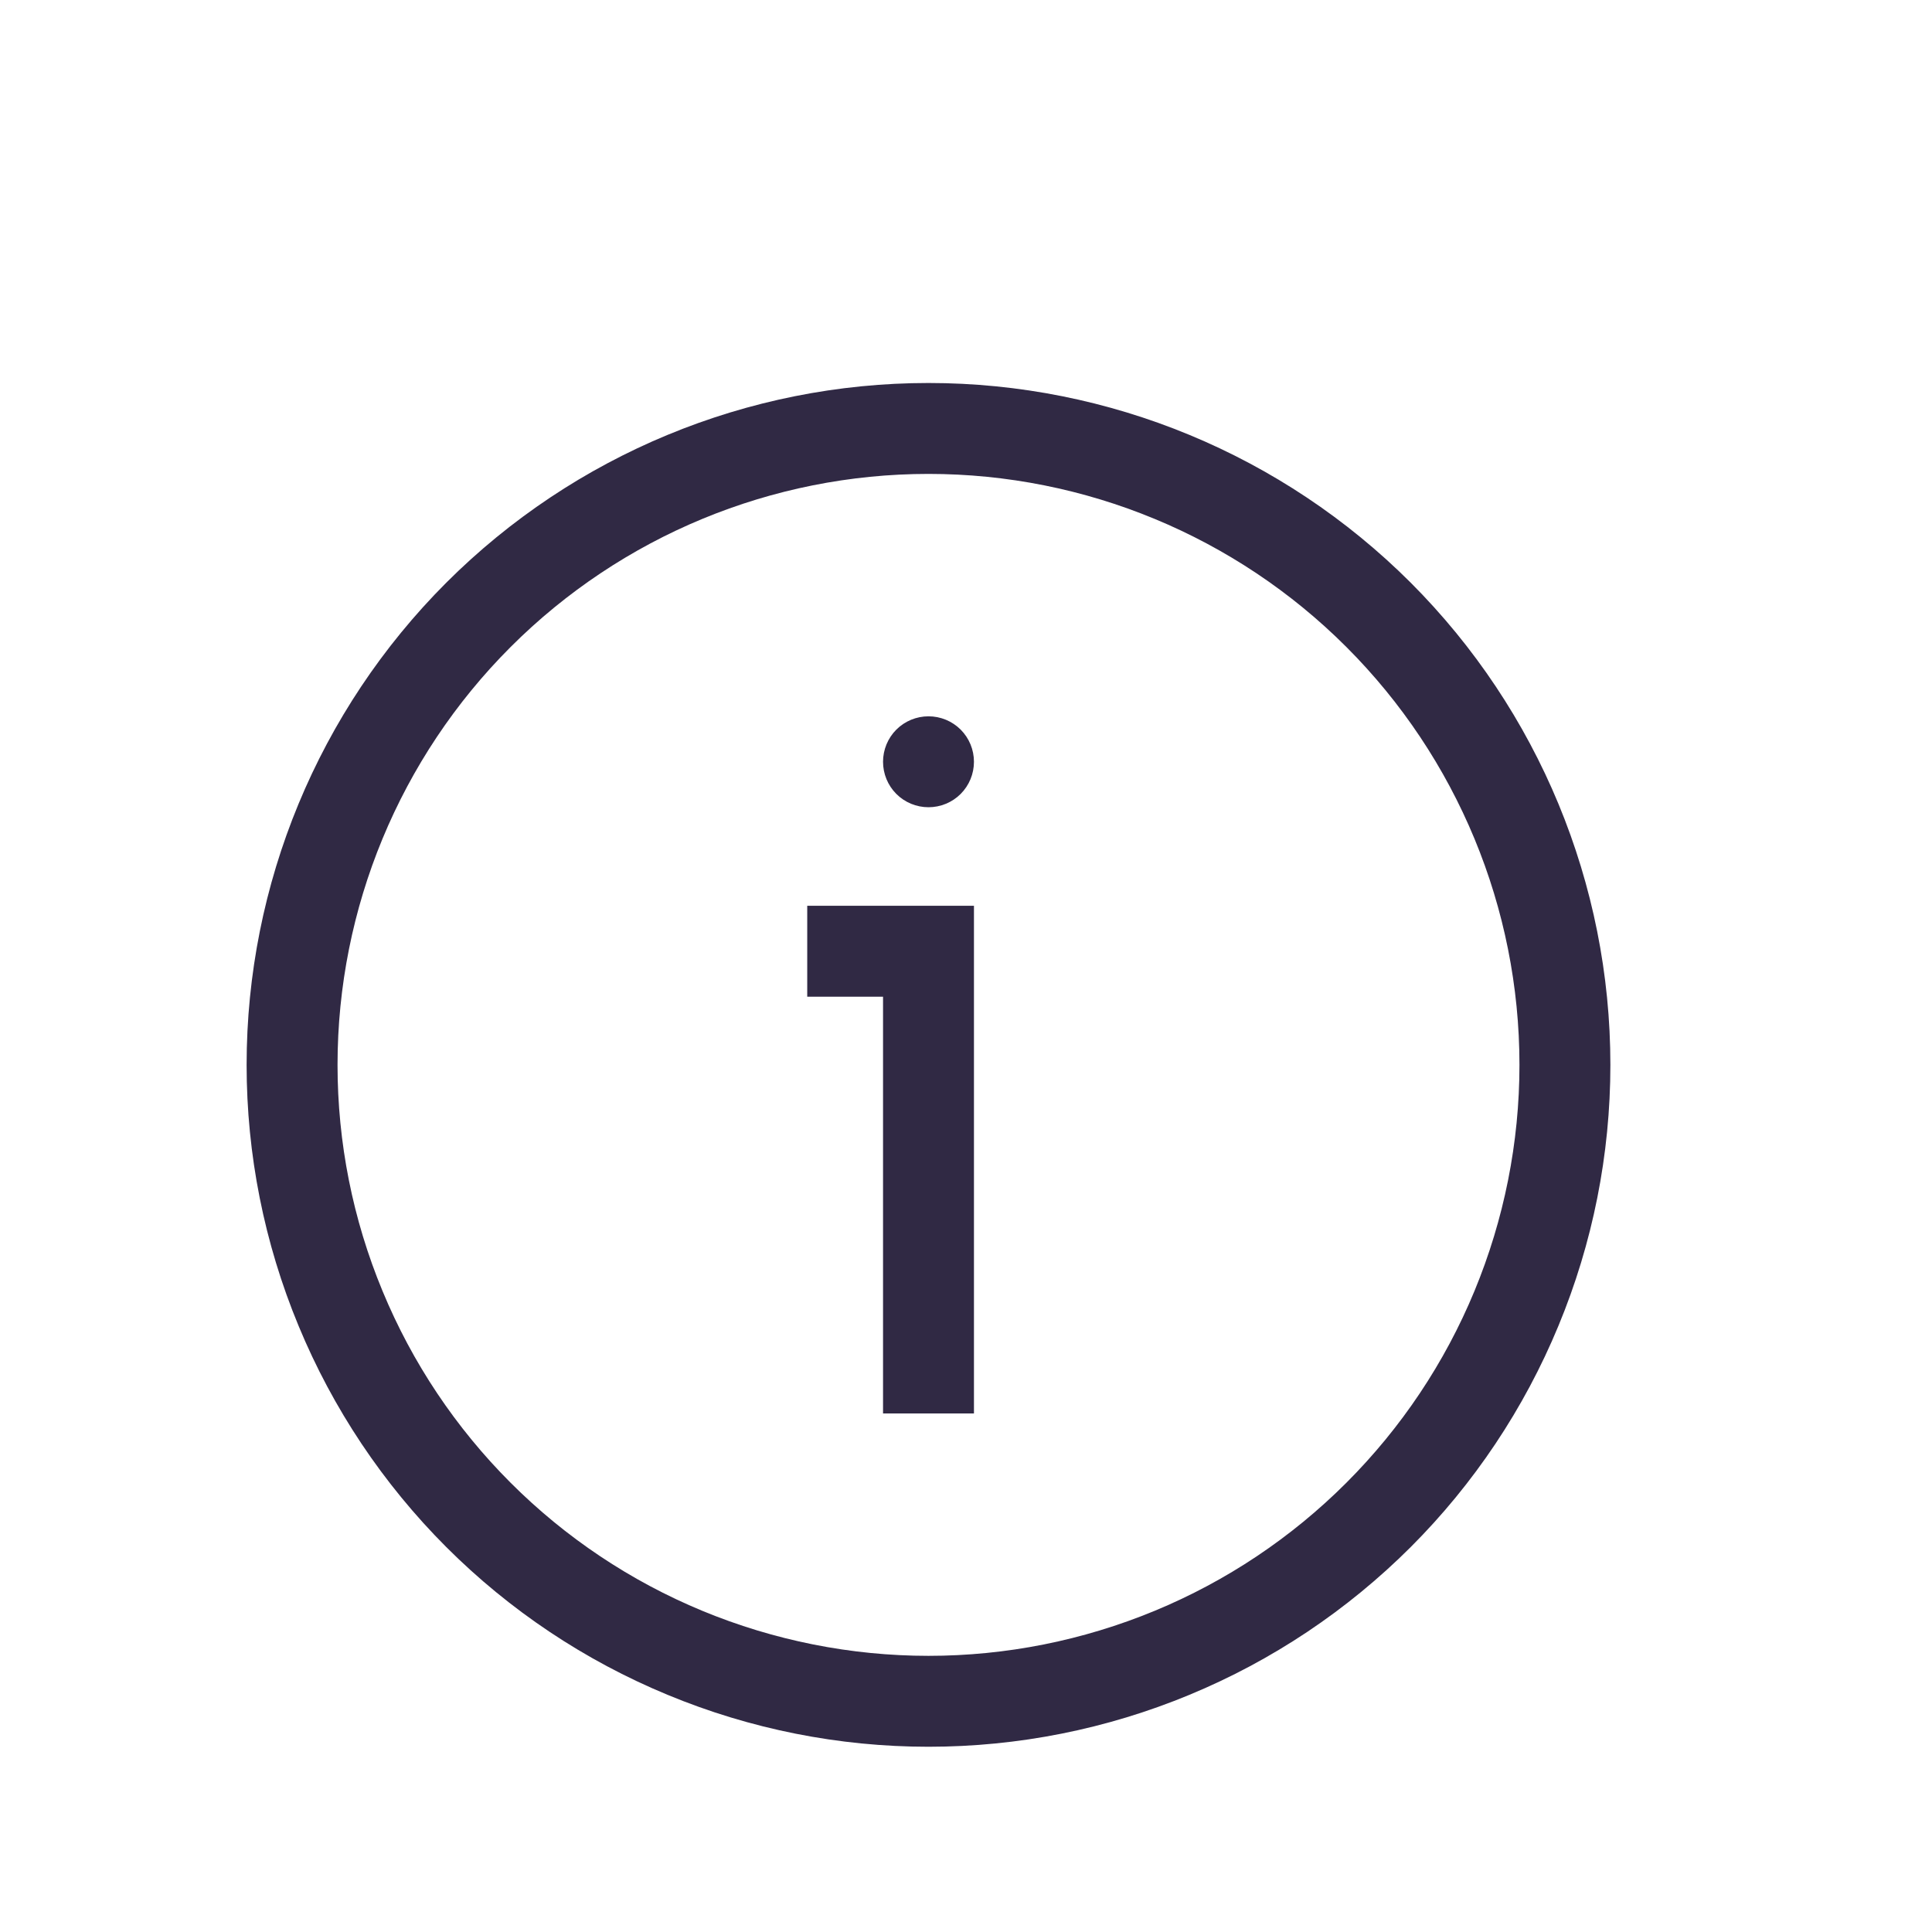 <svg width="17" height="17" viewBox="0 0 17 17" fill="none" xmlns="http://www.w3.org/2000/svg">
<g clip-path="url(#clip0_2_92)">
<path d="M7.77 6.703C7.77 6.809 7.812 6.911 7.887 6.986C7.962 7.061 8.064 7.103 8.17 7.103C8.276 7.103 8.378 7.061 8.453 6.986C8.528 6.911 8.57 6.809 8.57 6.703C8.57 6.597 8.528 6.495 8.453 6.42C8.378 6.345 8.276 6.303 8.17 6.303C8.064 6.303 7.962 6.345 7.887 6.42C7.812 6.495 7.77 6.597 7.77 6.703ZM7.77 12.437V8.77H7.103V7.97H8.57V12.437H7.77Z" fill="#150D2C" fill-opacity="0.88"/>
<path fill-rule="evenodd" clip-rule="evenodd" d="M14.17 9.37C14.17 10.158 14.015 10.938 13.713 11.666C13.412 12.394 12.97 13.056 12.413 13.613C11.855 14.17 11.194 14.612 10.466 14.913C9.738 15.215 8.958 15.37 8.17 15.37C7.382 15.37 6.602 15.215 5.874 14.913C5.146 14.612 4.484 14.17 3.927 13.613C3.37 13.056 2.928 12.394 2.627 11.666C2.325 10.938 2.17 10.158 2.17 9.37C2.17 7.779 2.802 6.253 3.927 5.127C5.053 4.002 6.579 3.37 8.17 3.37C9.761 3.37 11.287 4.002 12.413 5.127C13.538 6.253 14.17 7.779 14.17 9.37ZM13.37 9.37C13.37 10.053 13.235 10.729 12.974 11.36C12.713 11.991 12.33 12.564 11.847 13.047C11.364 13.53 10.791 13.913 10.16 14.174C9.529 14.435 8.853 14.57 8.17 14.57C7.487 14.57 6.811 14.435 6.18 14.174C5.549 13.913 4.976 13.53 4.493 13.047C4.01 12.564 3.627 11.991 3.366 11.36C3.104 10.729 2.97 10.053 2.97 9.37C2.97 7.991 3.518 6.668 4.493 5.693C5.468 4.718 6.791 4.17 8.17 4.17C9.549 4.17 10.872 4.718 11.847 5.693C12.822 6.668 13.37 7.991 13.37 9.37Z" fill="#150D2C" fill-opacity="0.88"/>
</g>
<defs>
<clipPath id="clip0_2_92">
<rect width="16" height="16" fill="white" transform="translate(0.17 0.87)"/>
</clipPath>
</defs>
</svg>
